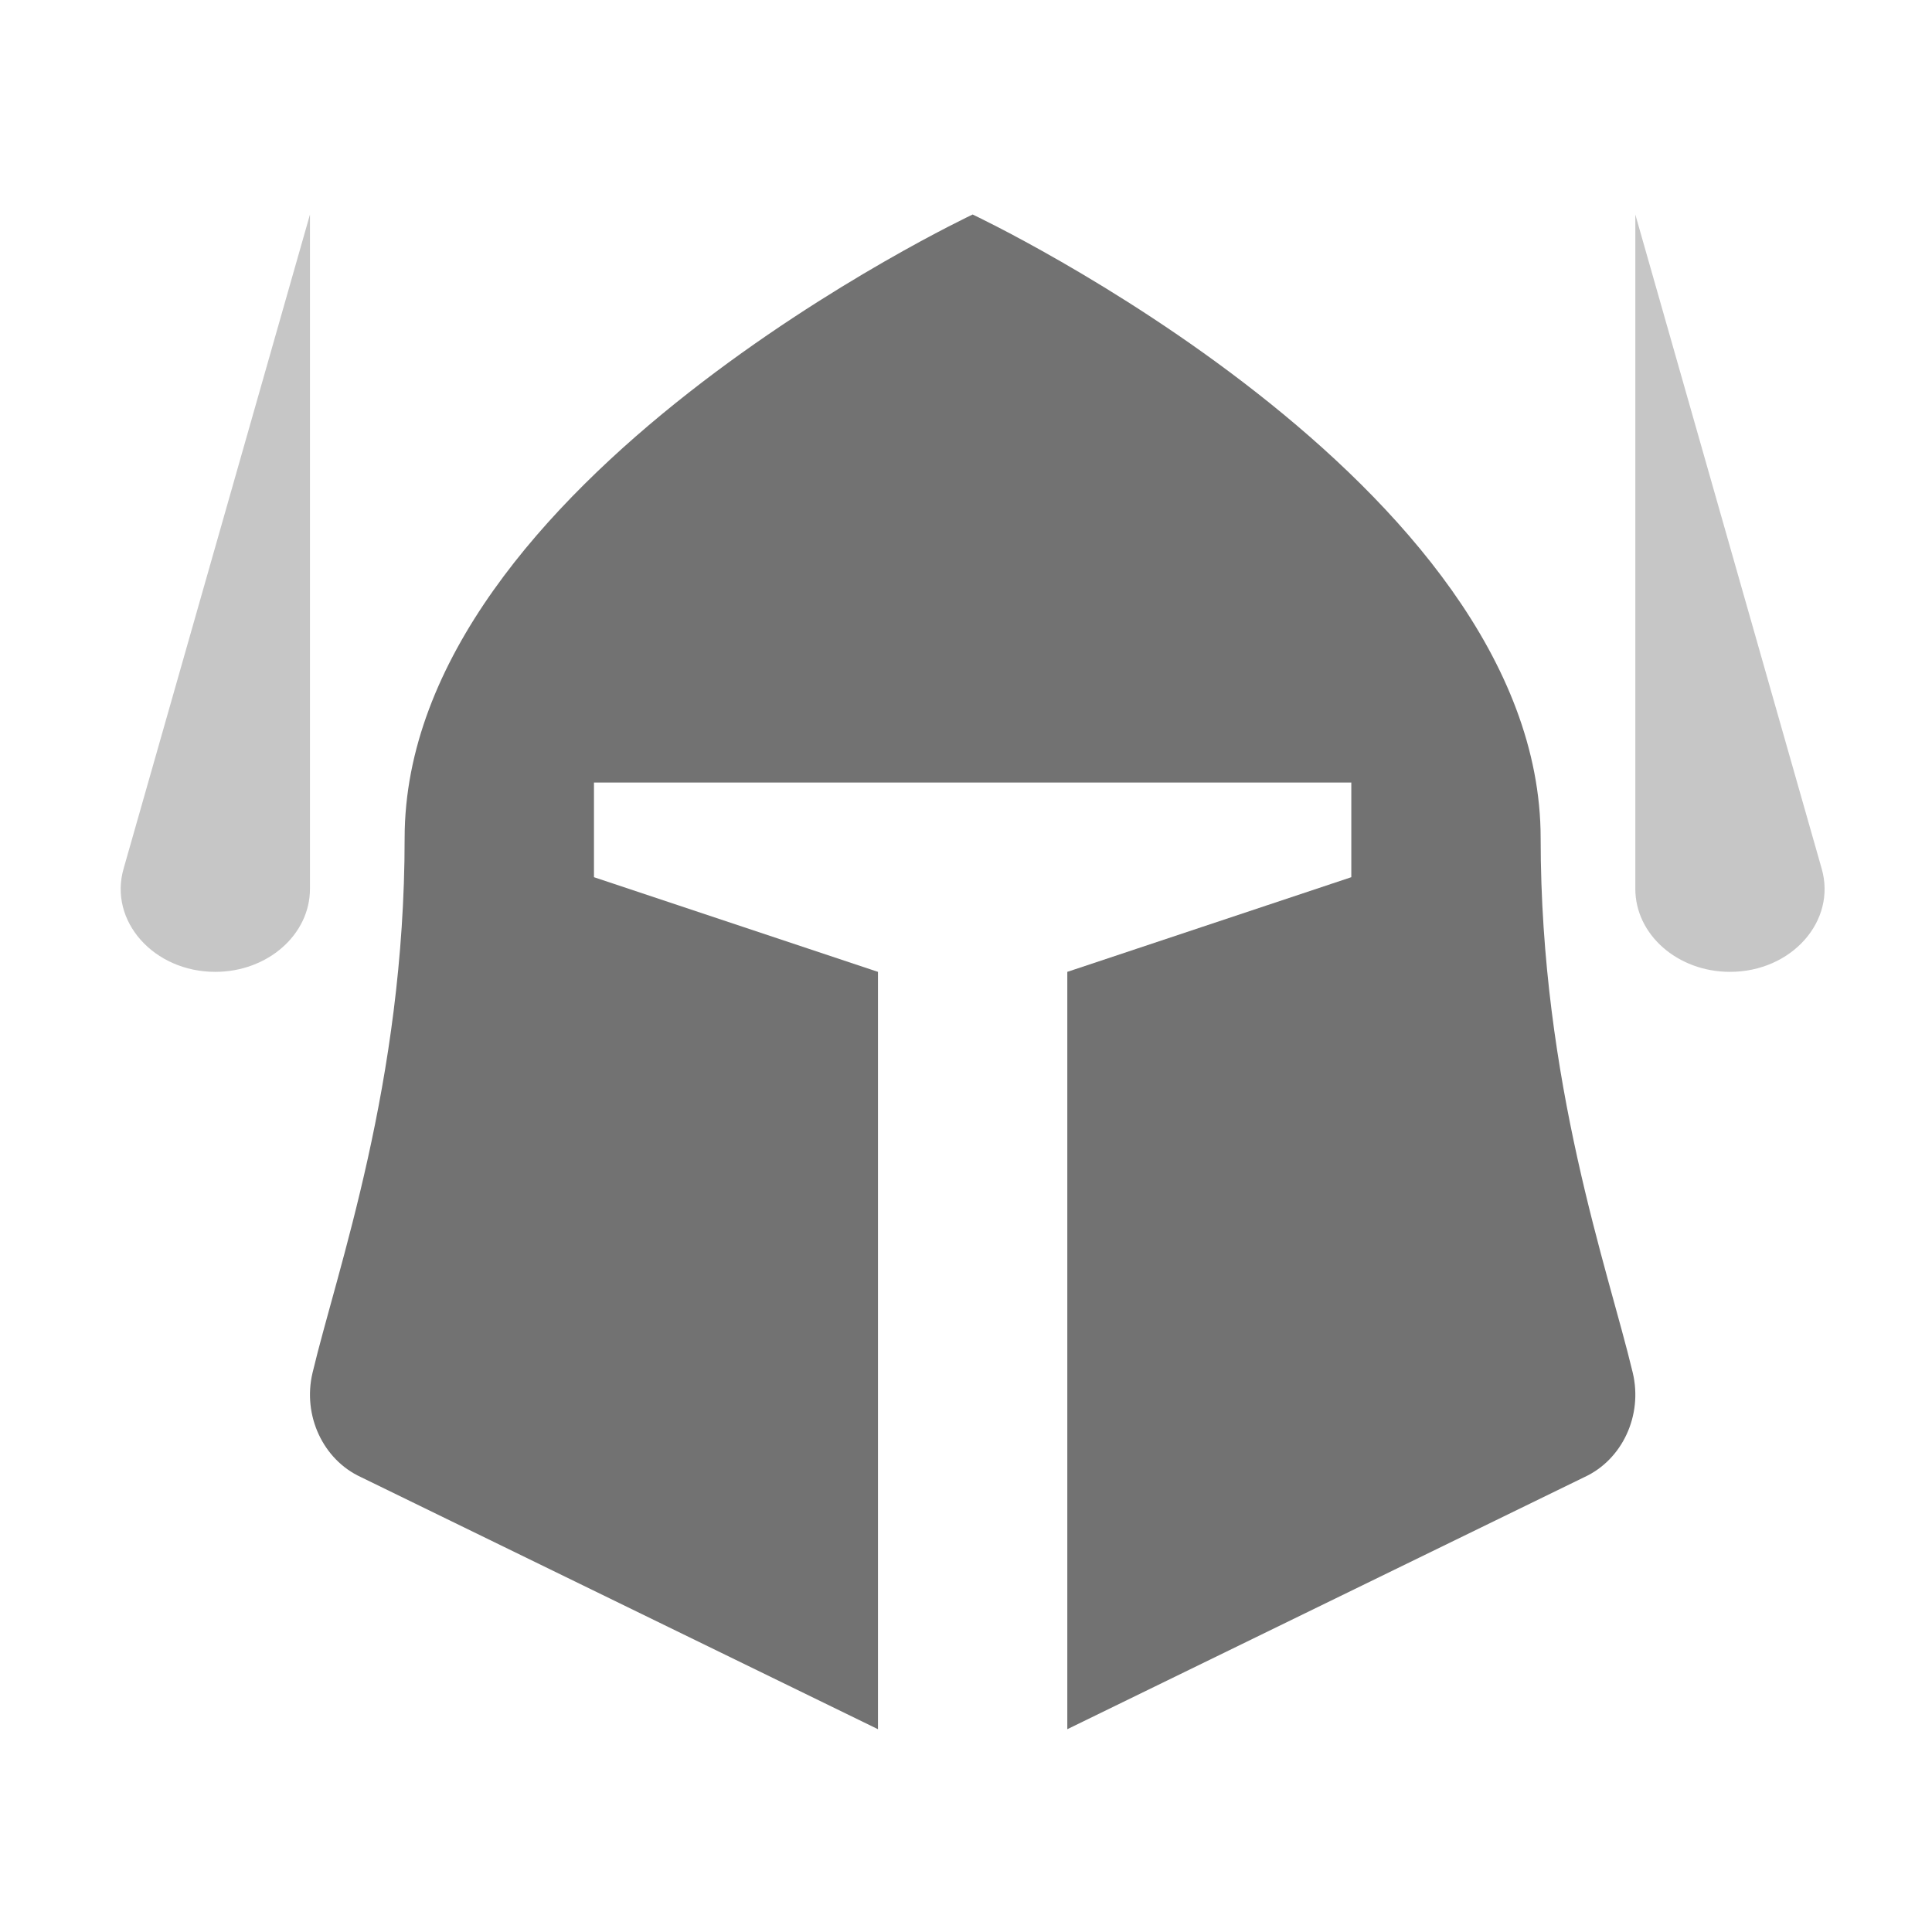 ﻿<?xml version='1.0' encoding='UTF-8'?>
<svg viewBox="-1.998 -3.553 32 32" xmlns="http://www.w3.org/2000/svg">
  <g transform="matrix(0.049, 0, 0, 0.049, 0, 0)">
    <defs>
      <style>.fa-secondary{opacity:.4}</style>
    </defs>
    <path d="M32, 256C49.67, 256 64, 243.44 64, 227.94L64, 0L1, 221.13C-4.08, 238.84 11.2, 256 32, 256zM575, 221.13L512, 0L512, 227.94C512, 243.44 526.32, 256 544, 256C564.8, 256 580.08, 238.84 575, 221.13z" fill="#727272" opacity="0.4" fill-opacity="1" class="Black" />
    <path d="M494.82, 426.77L320, 512L320, 256L416, 224L416, 192L160, 192L160, 224L256, 256L256, 512L81.19, 426.77C68.46, 420.9 61.44, 406 64.87, 391.53C73.14, 356.72 96, 293.58 96, 210.82C96, 90.35 288, 0 288, 0C288, 0 480, 90.35 480, 210.82C480, 293.58 502.86, 356.72 511.14, 391.53C514.57, 406 507.55, 420.9 494.82, 426.77z" fill="#727272" fill-opacity="1" class="Black" />
  </g>
</svg>